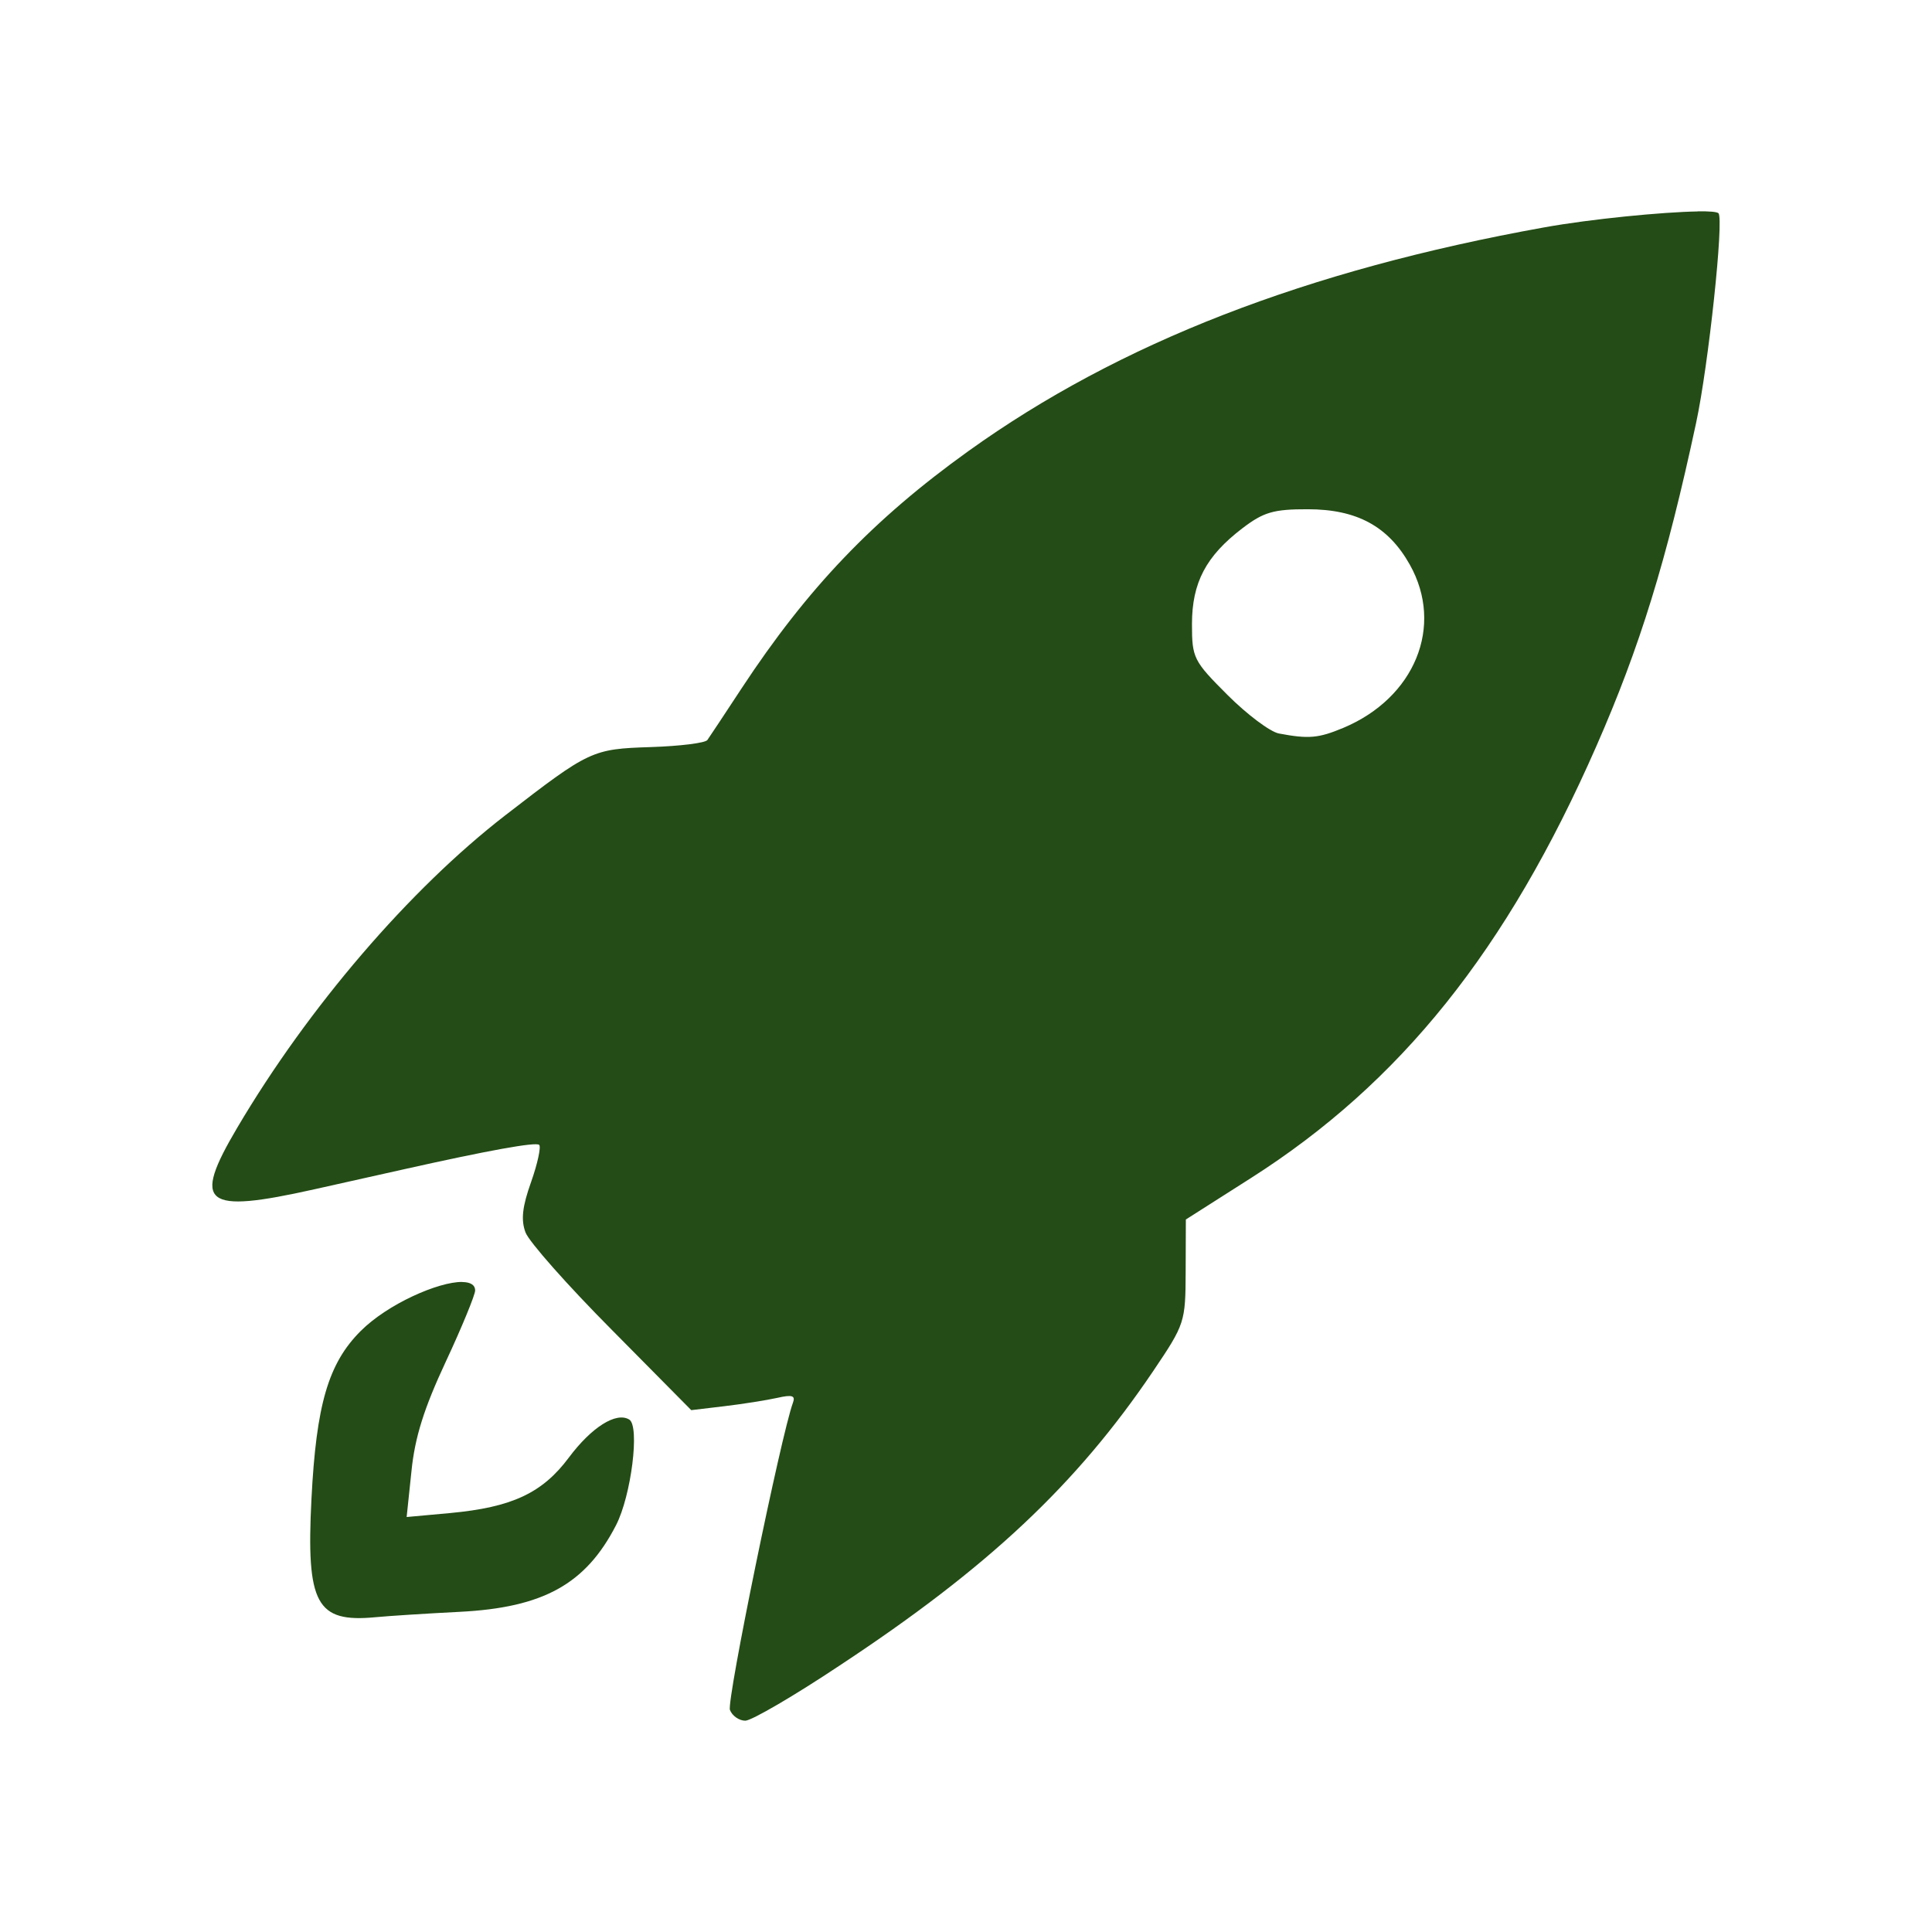 <svg viewBox="0 0 512 512" xmlns="http://www.w3.org/2000/svg">
 <path d="m449.962 56.033c-9.35.15-28.399 2-40.724 4.225-63.049 11.35-112.648 30.624-152.547 59.249-25.249 18.1-42.724 36.399-60.149 62.899-4.425 6.725-8.5 12.9-9.075 13.7-.55.8-7.3 1.625-14.95 1.875-15.6.5-16.275.825-38.599 18.075-25.349 19.6-52.224 50.899-71.074 82.848-12 20.325-8.9 22.825 20.45 16.275 9.475-2.125 19.975-4.475 23.374-5.225 22.775-5.1 35.374-7.375 36.224-6.55.525.525-.425 4.975-2.15 9.85-2.325 6.525-2.725 10.025-1.475 13.35.925 2.475 11.2 14.075 22.825 25.774l21.1 21.325 8.8-1.05c4.85-.575 11.15-1.575 13.975-2.2 3.95-.9 4.875-.625 4.175 1.275-3.125 8.475-17.625 79.048-16.7 81.423.6 1.575 2.45 2.85 4.075 2.85 1.625 0 12.925-6.575 24.999-14.625 39.324-25.924 62.799-47.974 83.073-77.998 8.45-12.525 8.575-12.975 8.625-26.449l.05-13.75 17.2-10.95c39.649-25.249 67.849-60.374 91.573-114.448 11.55-26.299 18.625-49.224 26.449-85.698 3.275-15.225 7.425-54.099 5.925-55.574-.375-.375-2.425-.55-5.55-.5m-103.298 78.948c13.025 0 21.35 4.525 27.049 14.675 9.15 16.275 1.35 35.324-17.65 43.274-6.55 2.725-9.1 2.975-17.05 1.475-2.325-.45-8.45-5.05-13.625-10.225-9-9-9.4-9.775-9.4-18.75 0-11.025 3.725-18.05 13.35-25.399 5.6-4.275 8.25-5.075 17.325-5.05m-224.07 204.771c-6.3-.075-19.8 5.875-26.924 13.025-8.575 8.575-11.75 19.525-13.025 44.424-1.425 27.899 1.275 32.899 16.975 31.399 3.375-.325 13.45-.975 22.325-1.425 22.15-1.125 33.374-7.35 41.399-22.925 4.05-7.85 6.35-26.274 3.525-28.024-3.45-2.125-10 2.025-16 10.05-7.025 9.425-15.075 13.2-31.499 14.725l-11.5 1.05 1.275-12.15c.9-8.95 3.3-16.6 9.075-28.974 4.325-9.25 7.8-17.775 7.8-18.9 0-1.525-1.3-2.225-3.4-2.25" fill="#244C16" fill-rule="evenodd"/>
</svg>
